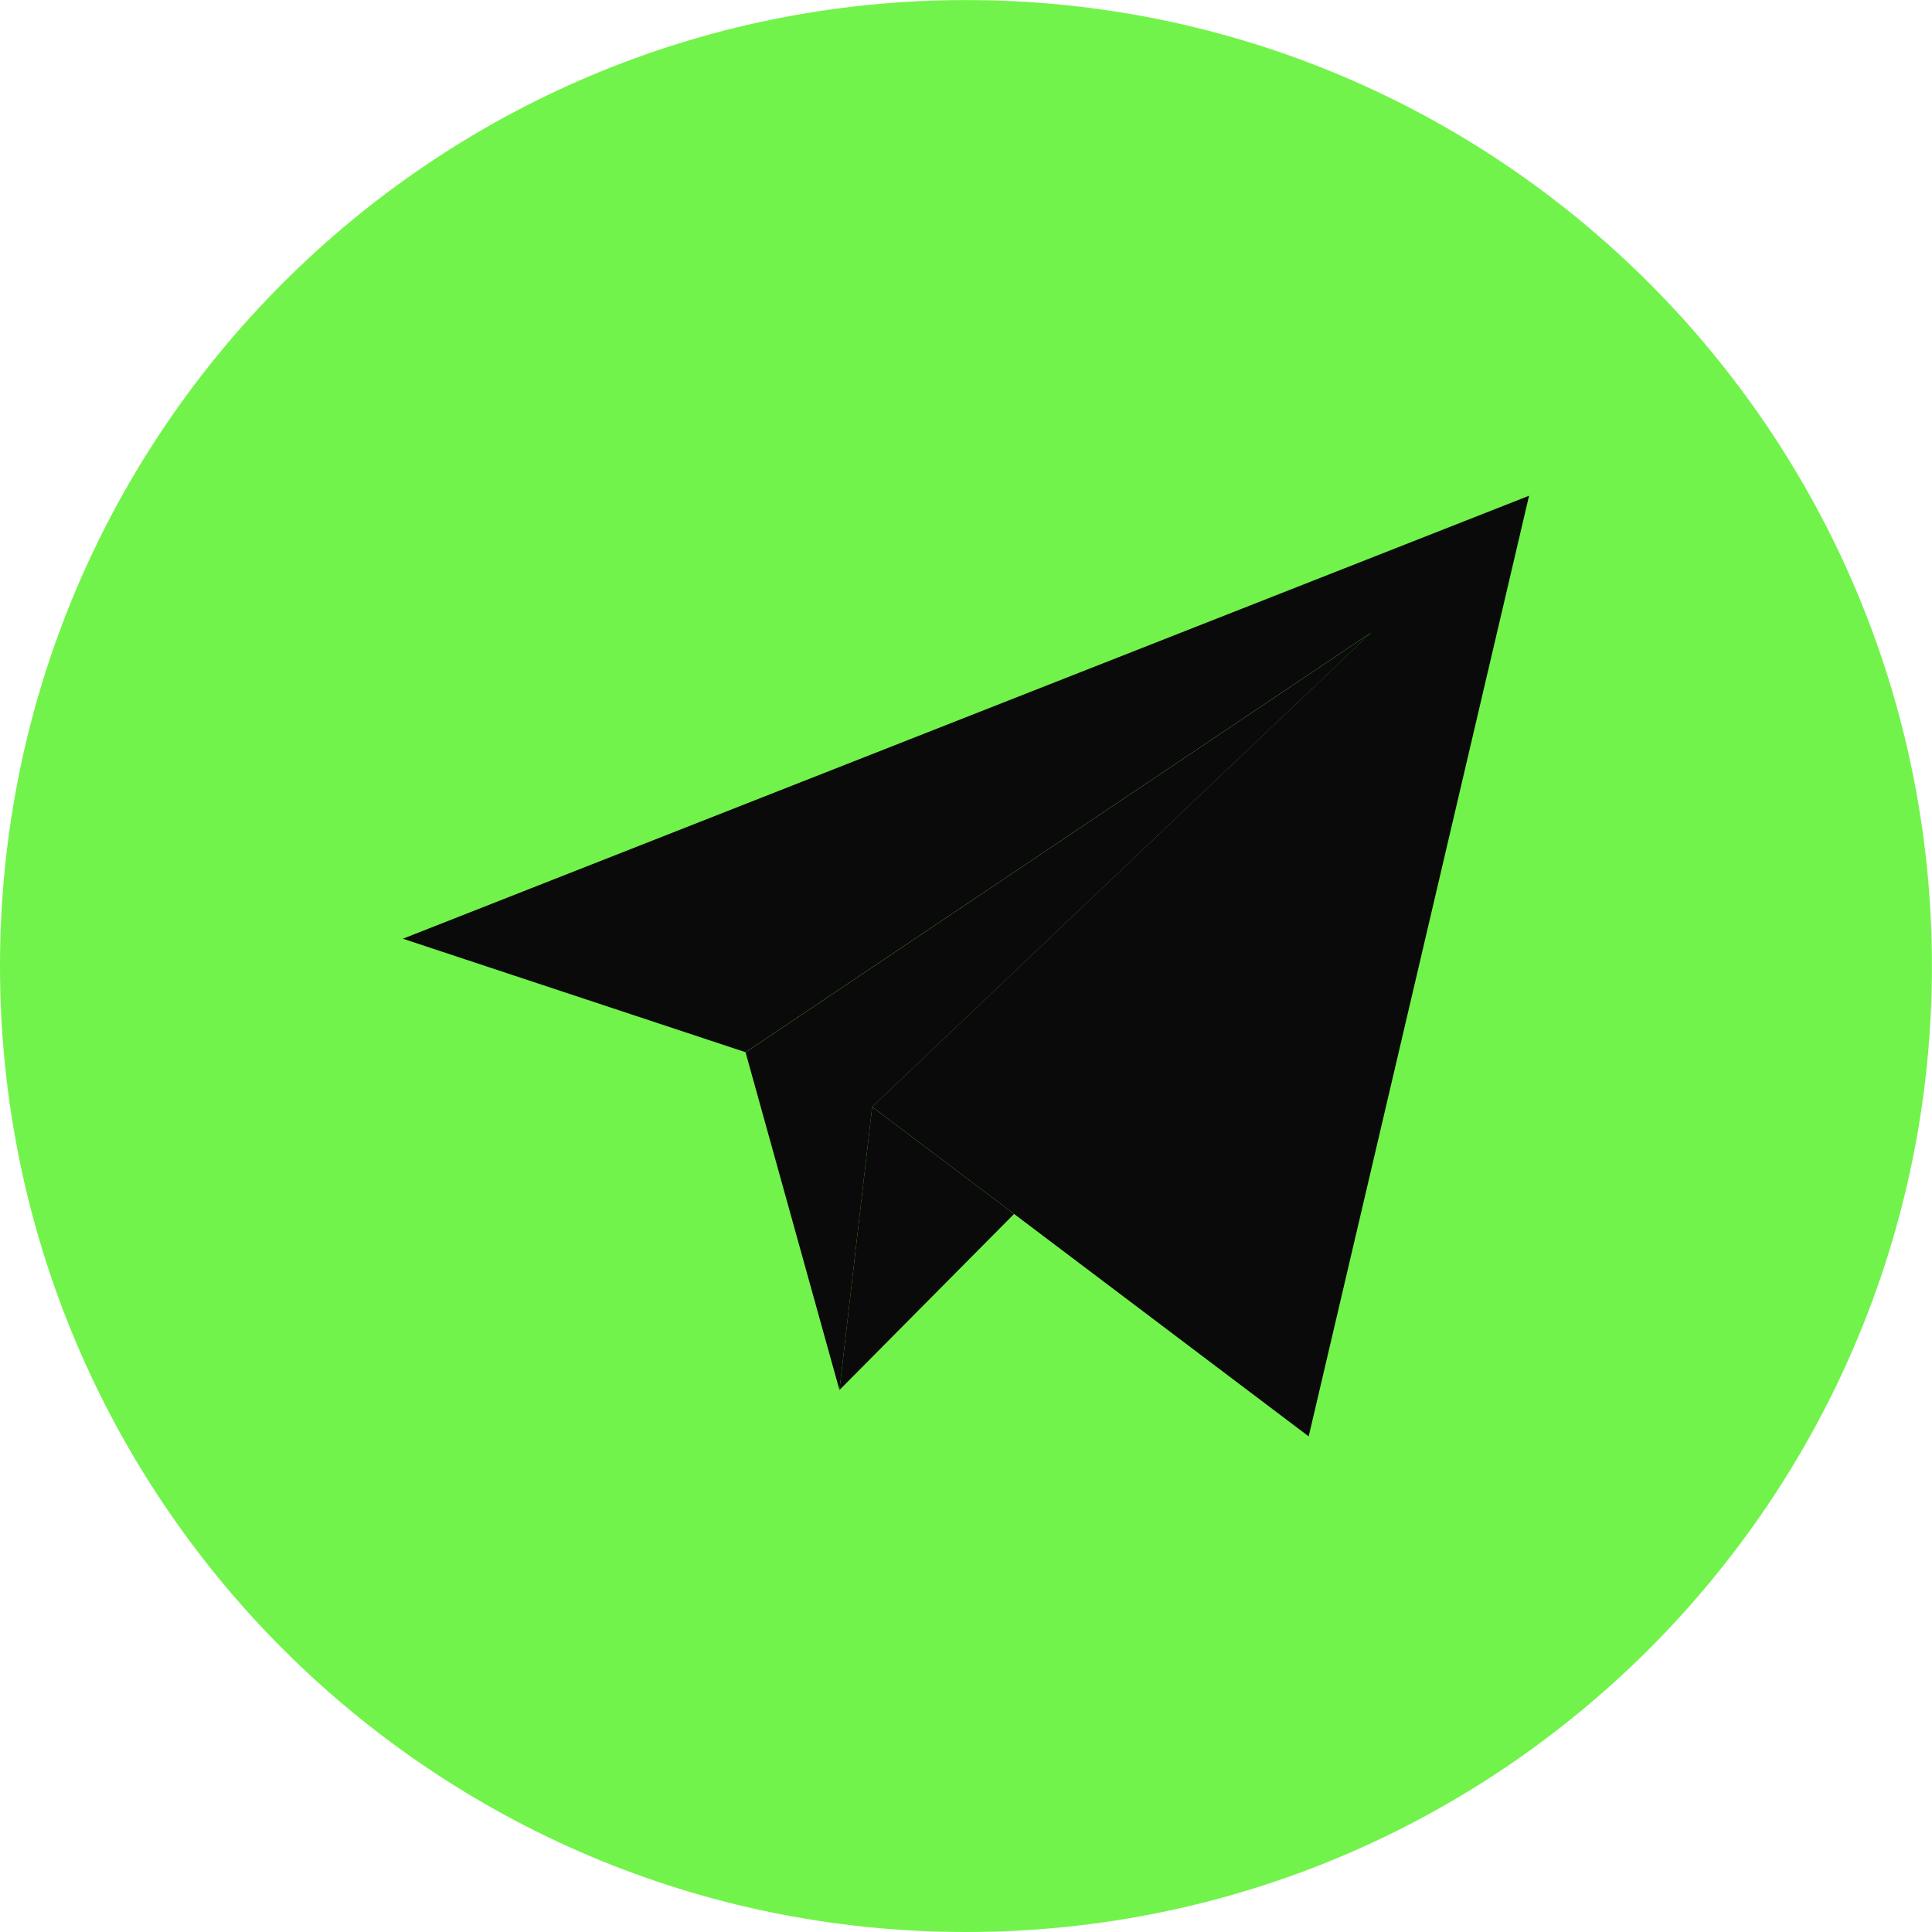<svg width="32" height="32" viewBox="0 0 32 32" fill="none" xmlns="http://www.w3.org/2000/svg">
<path d="M16 32C24.836 32 31.999 24.837 31.999 16.001C31.999 7.164 24.836 0.001 16 0.001C7.163 0.001 0 7.164 0 16.001C0 24.837 7.163 32 16 32Z" fill="#72F34B"/>
<path d="M14.446 18.332L21.676 23.791L25.326 8.211L6.673 15.548L12.349 17.428L22.707 10.48L14.446 18.332Z" fill="#0A0A0A"/>
<path d="M12.349 17.43L13.904 23.023L14.446 18.333L22.708 10.481L12.349 17.43Z" fill="#0A0A0A"/>
<path d="M16.796 20.107L13.904 23.023L14.446 18.333L16.796 20.107Z" fill="#0A0A0A"/>
</svg>
